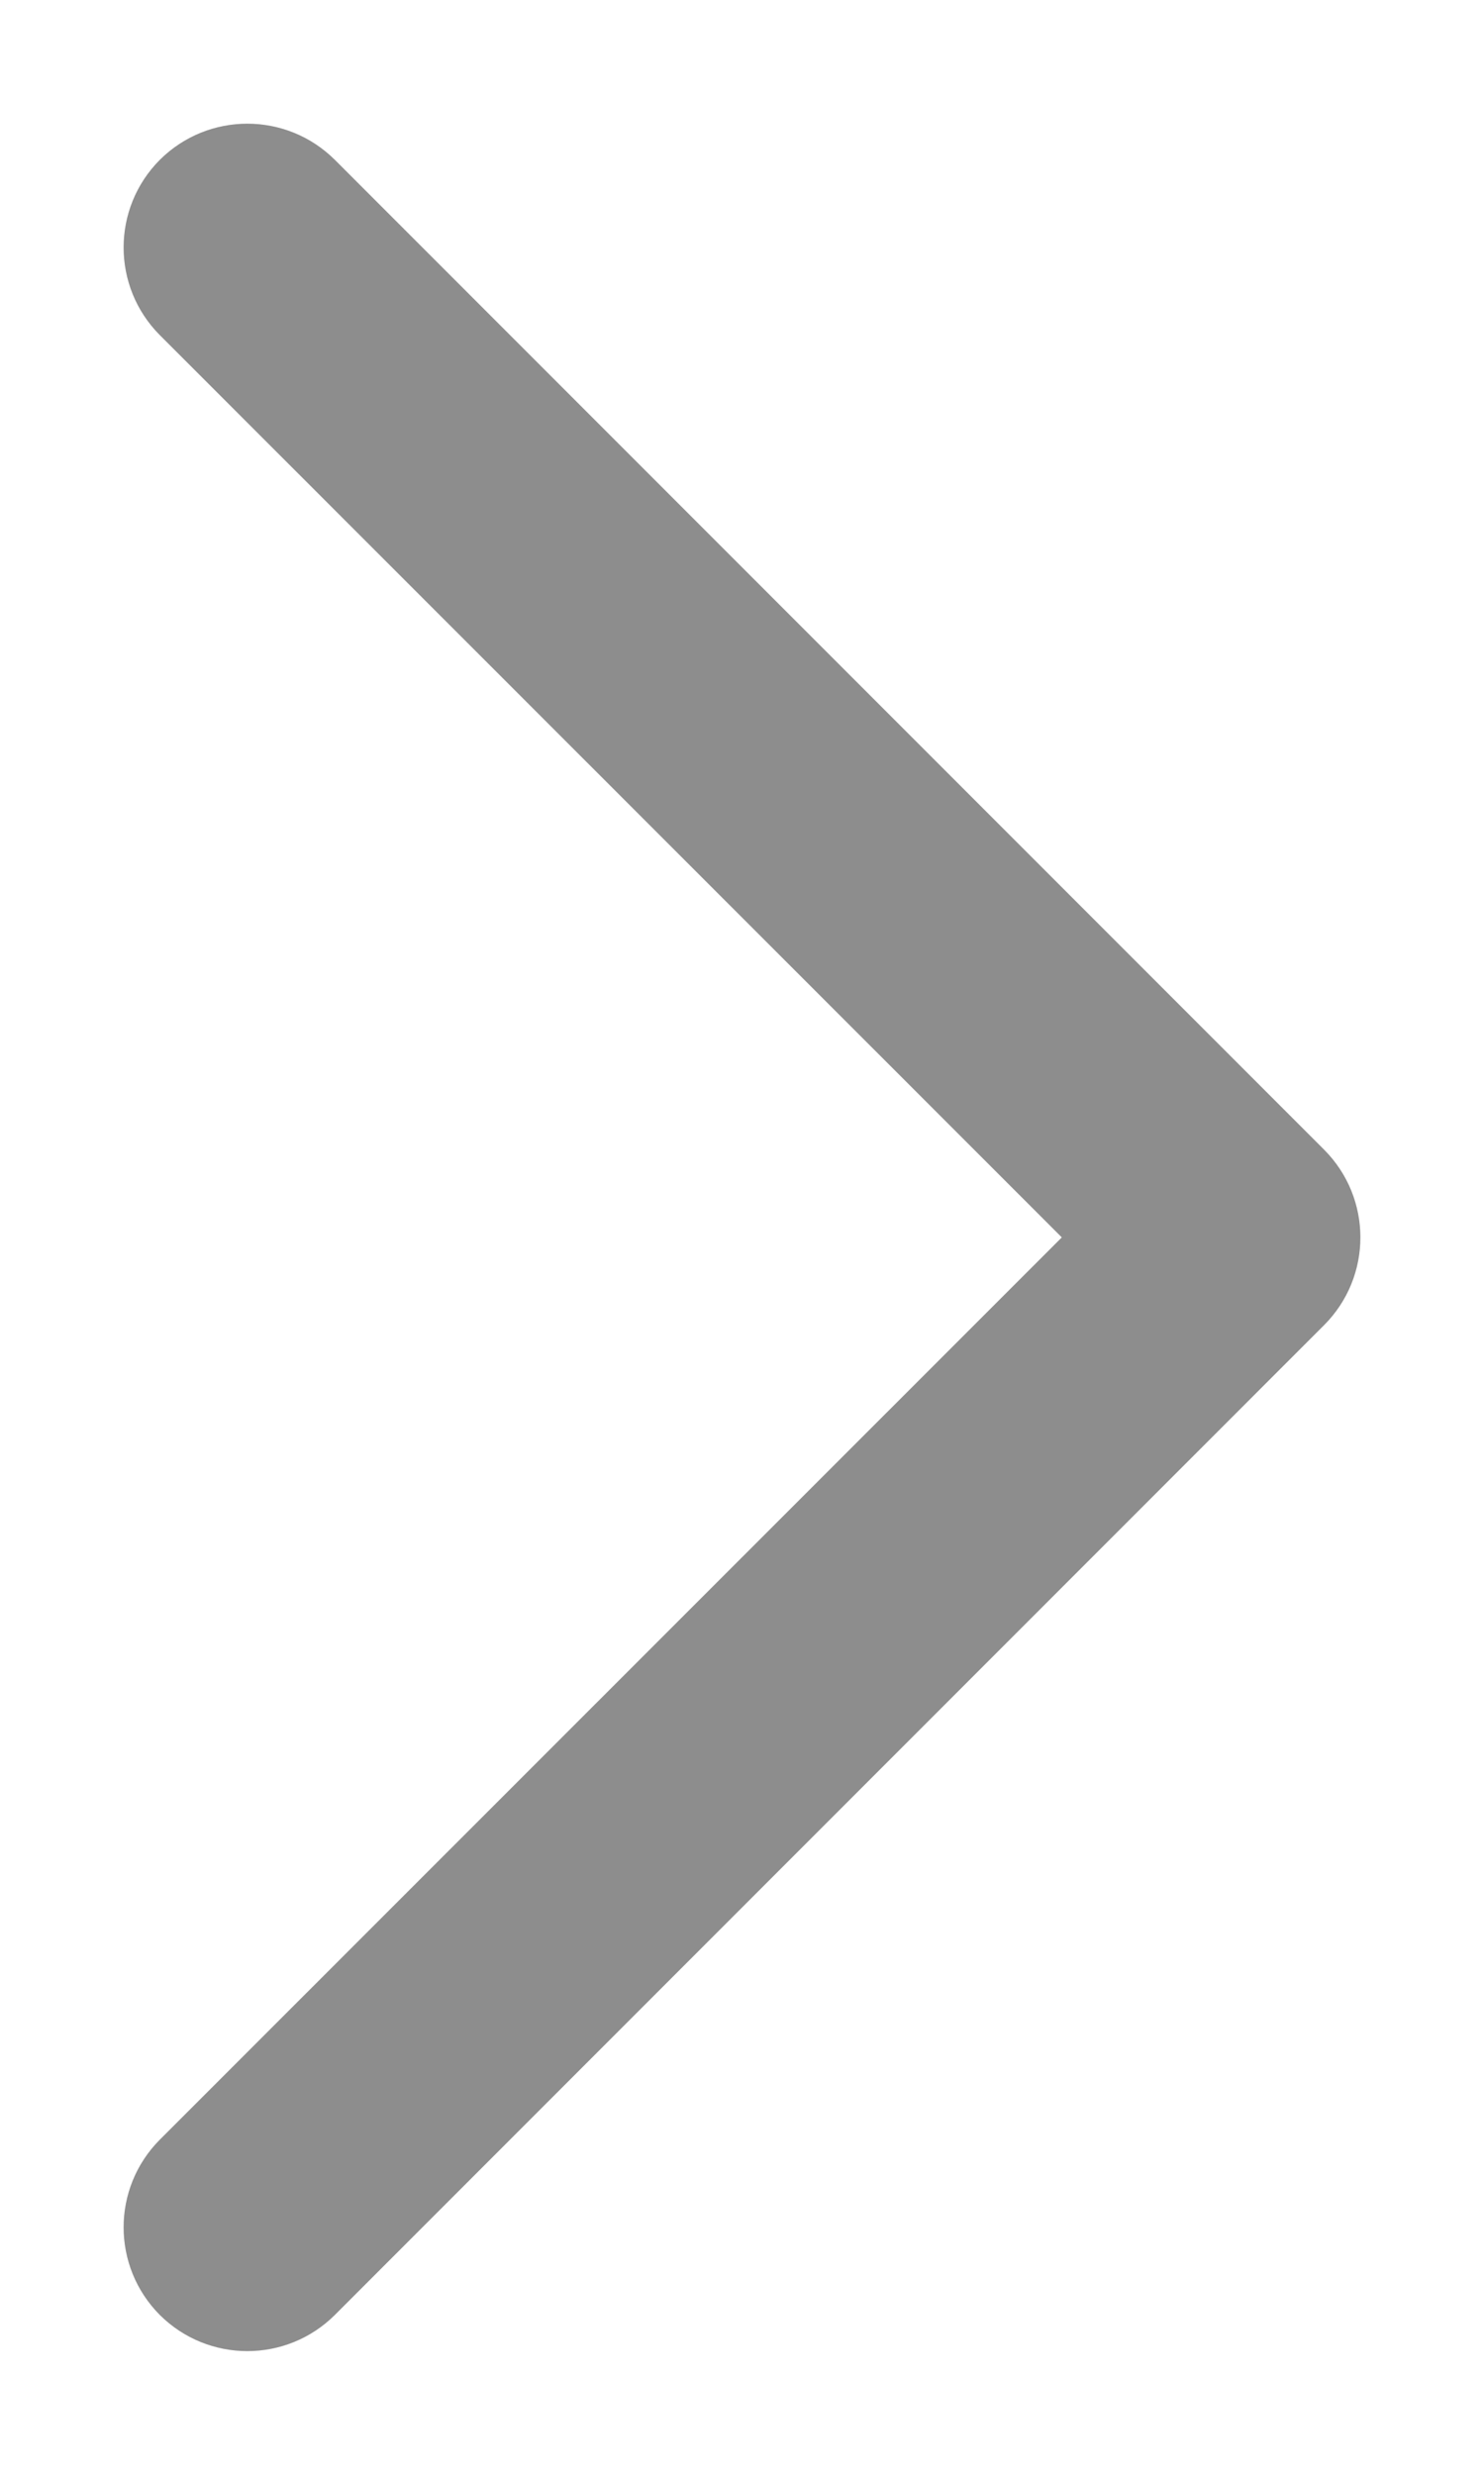 <?xml version="1.0" encoding="UTF-8"?>
<svg width="6px" height="10px" viewBox="0 0 6 10" version="1.1" xmlns="http://www.w3.org/2000/svg" xmlns:xlink="http://www.w3.org/1999/xlink">
    <!-- Generator: sketchtool 52.6 (67491) - http://www.bohemiancoding.com/sketch -->
    <title>2861592C-F8A0-4D37-92D5-ADB5FB110BDC</title>
    <desc>Created with sketchtool.</desc>
    <g id="page" stroke="none" stroke-width="1" fill="none" fill-rule="evenodd">
        <g id="SPC_MyPara_Basic" transform="translate(-305, -23)">
            <g id="body" transform="translate(240, 0)">
                <g id="top">
                    <g id="title" transform="translate(22, 14)">
                        <g id="IC/Contents/20px/ic_notice_arr_right" transform="translate(36, 4)">
                            <polygon id="Path" points="0 0 20 0 20 20 0 20"></polygon>
                            <path d="M7.646,6.354 C7.451,6.158 7.451,5.842 7.646,5.646 C7.842,5.451 8.158,5.451 8.354,5.646 L12.354,9.646 C12.549,9.842 12.549,10.158 12.354,10.354 L8.354,14.354 C8.158,14.549 7.842,14.549 7.646,14.354 C7.451,14.158 7.451,13.842 7.646,13.646 L11.293,10 L7.646,6.354 Z" id="Path-8" fill="#8D8D8D" fill-rule="nonzero"></path>
                        </g>
                    </g>
                </g>
            </g>
        </g>
    </g>
</svg>